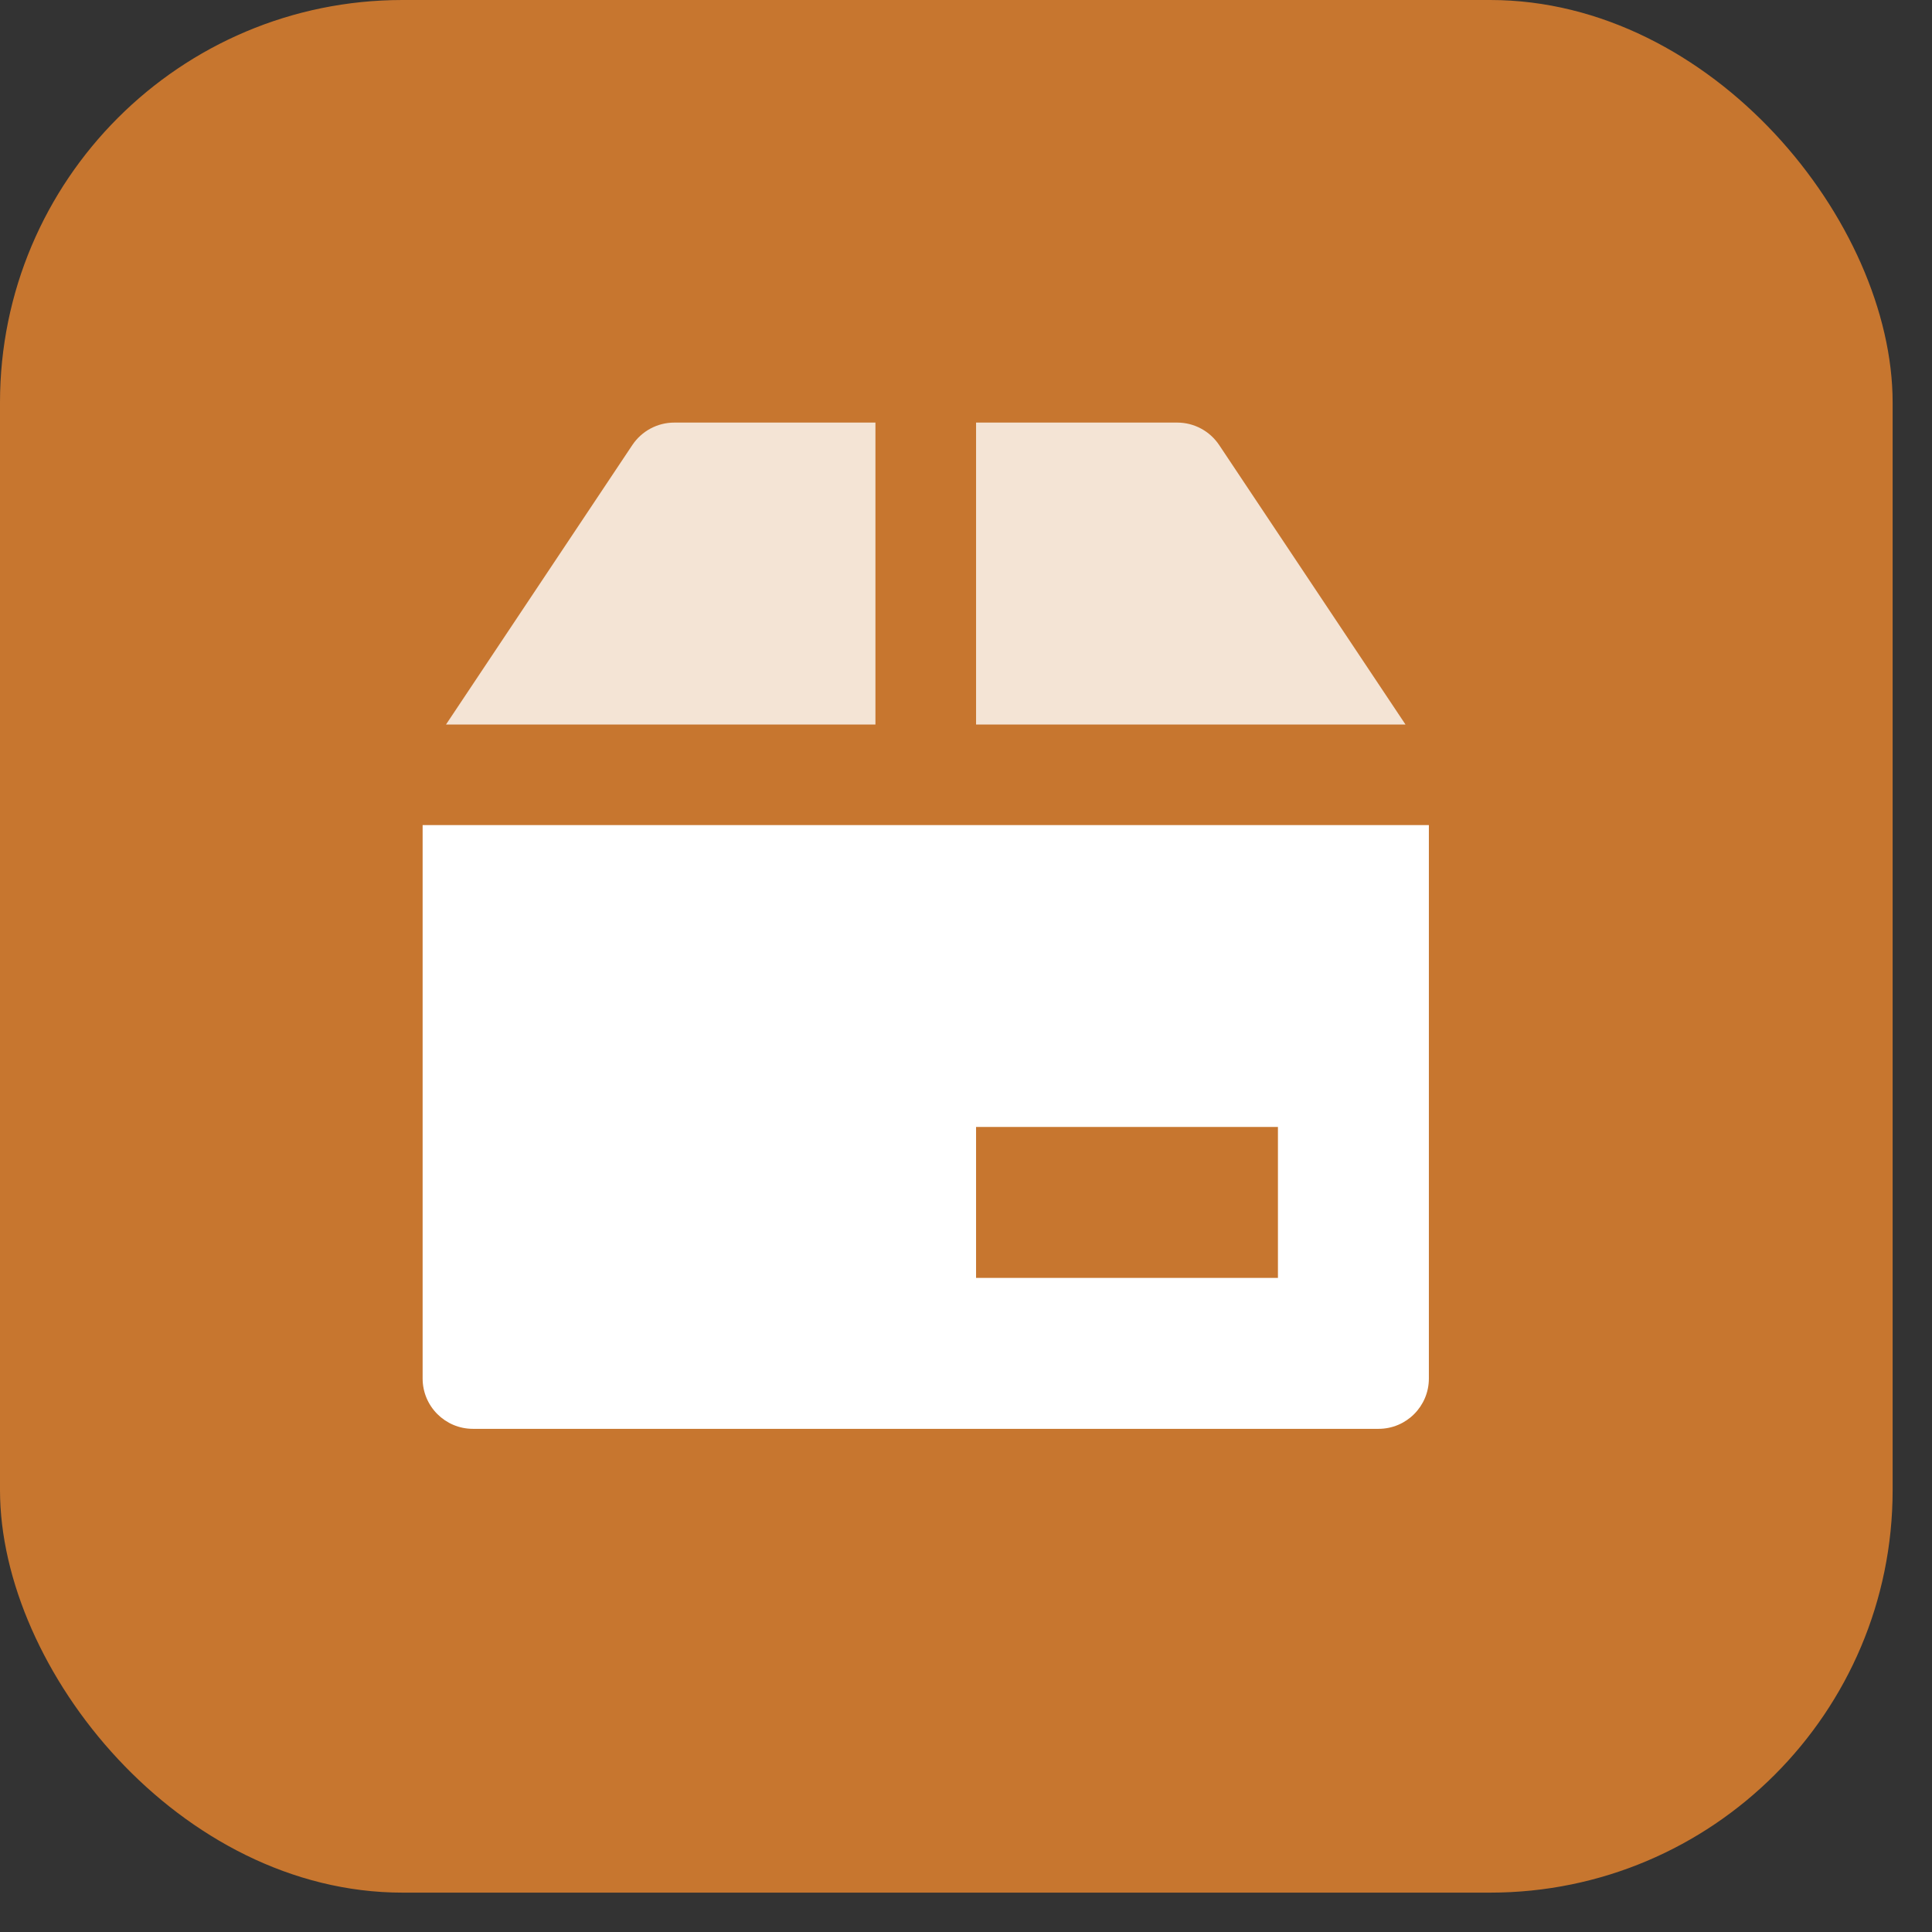 <svg width="48" height="48" viewBox="0 0 48 48" fill="none" xmlns="http://www.w3.org/2000/svg">
<rect x="0" y="0" width="48" height="48" fill="#333333" stroke="none"/>
<rect width="47.022" height="47.022" rx="10" fill="#C7762F"/>
<path opacity="0.8" d="M21.75 18V10.499H16.75C16.332 10.499 15.942 10.71 15.71 11.057L11.081 18H21.75Z" fill="white"/>
<path opacity="0.8" d="M34.919 18L30.29 11.057C30.058 10.71 29.668 10.499 29.25 10.499H24.25V18H34.919Z" fill="white"/>
<path d="M10.5 34.249C10.5 34.939 11.06 35.499 11.75 35.499H34.25C34.94 35.499 35.5 34.939 35.5 34.249V20.499H10.5V34.249ZM24.25 27.999H31.75V31.749H24.25V27.999Z" fill="white"/>
</svg>
